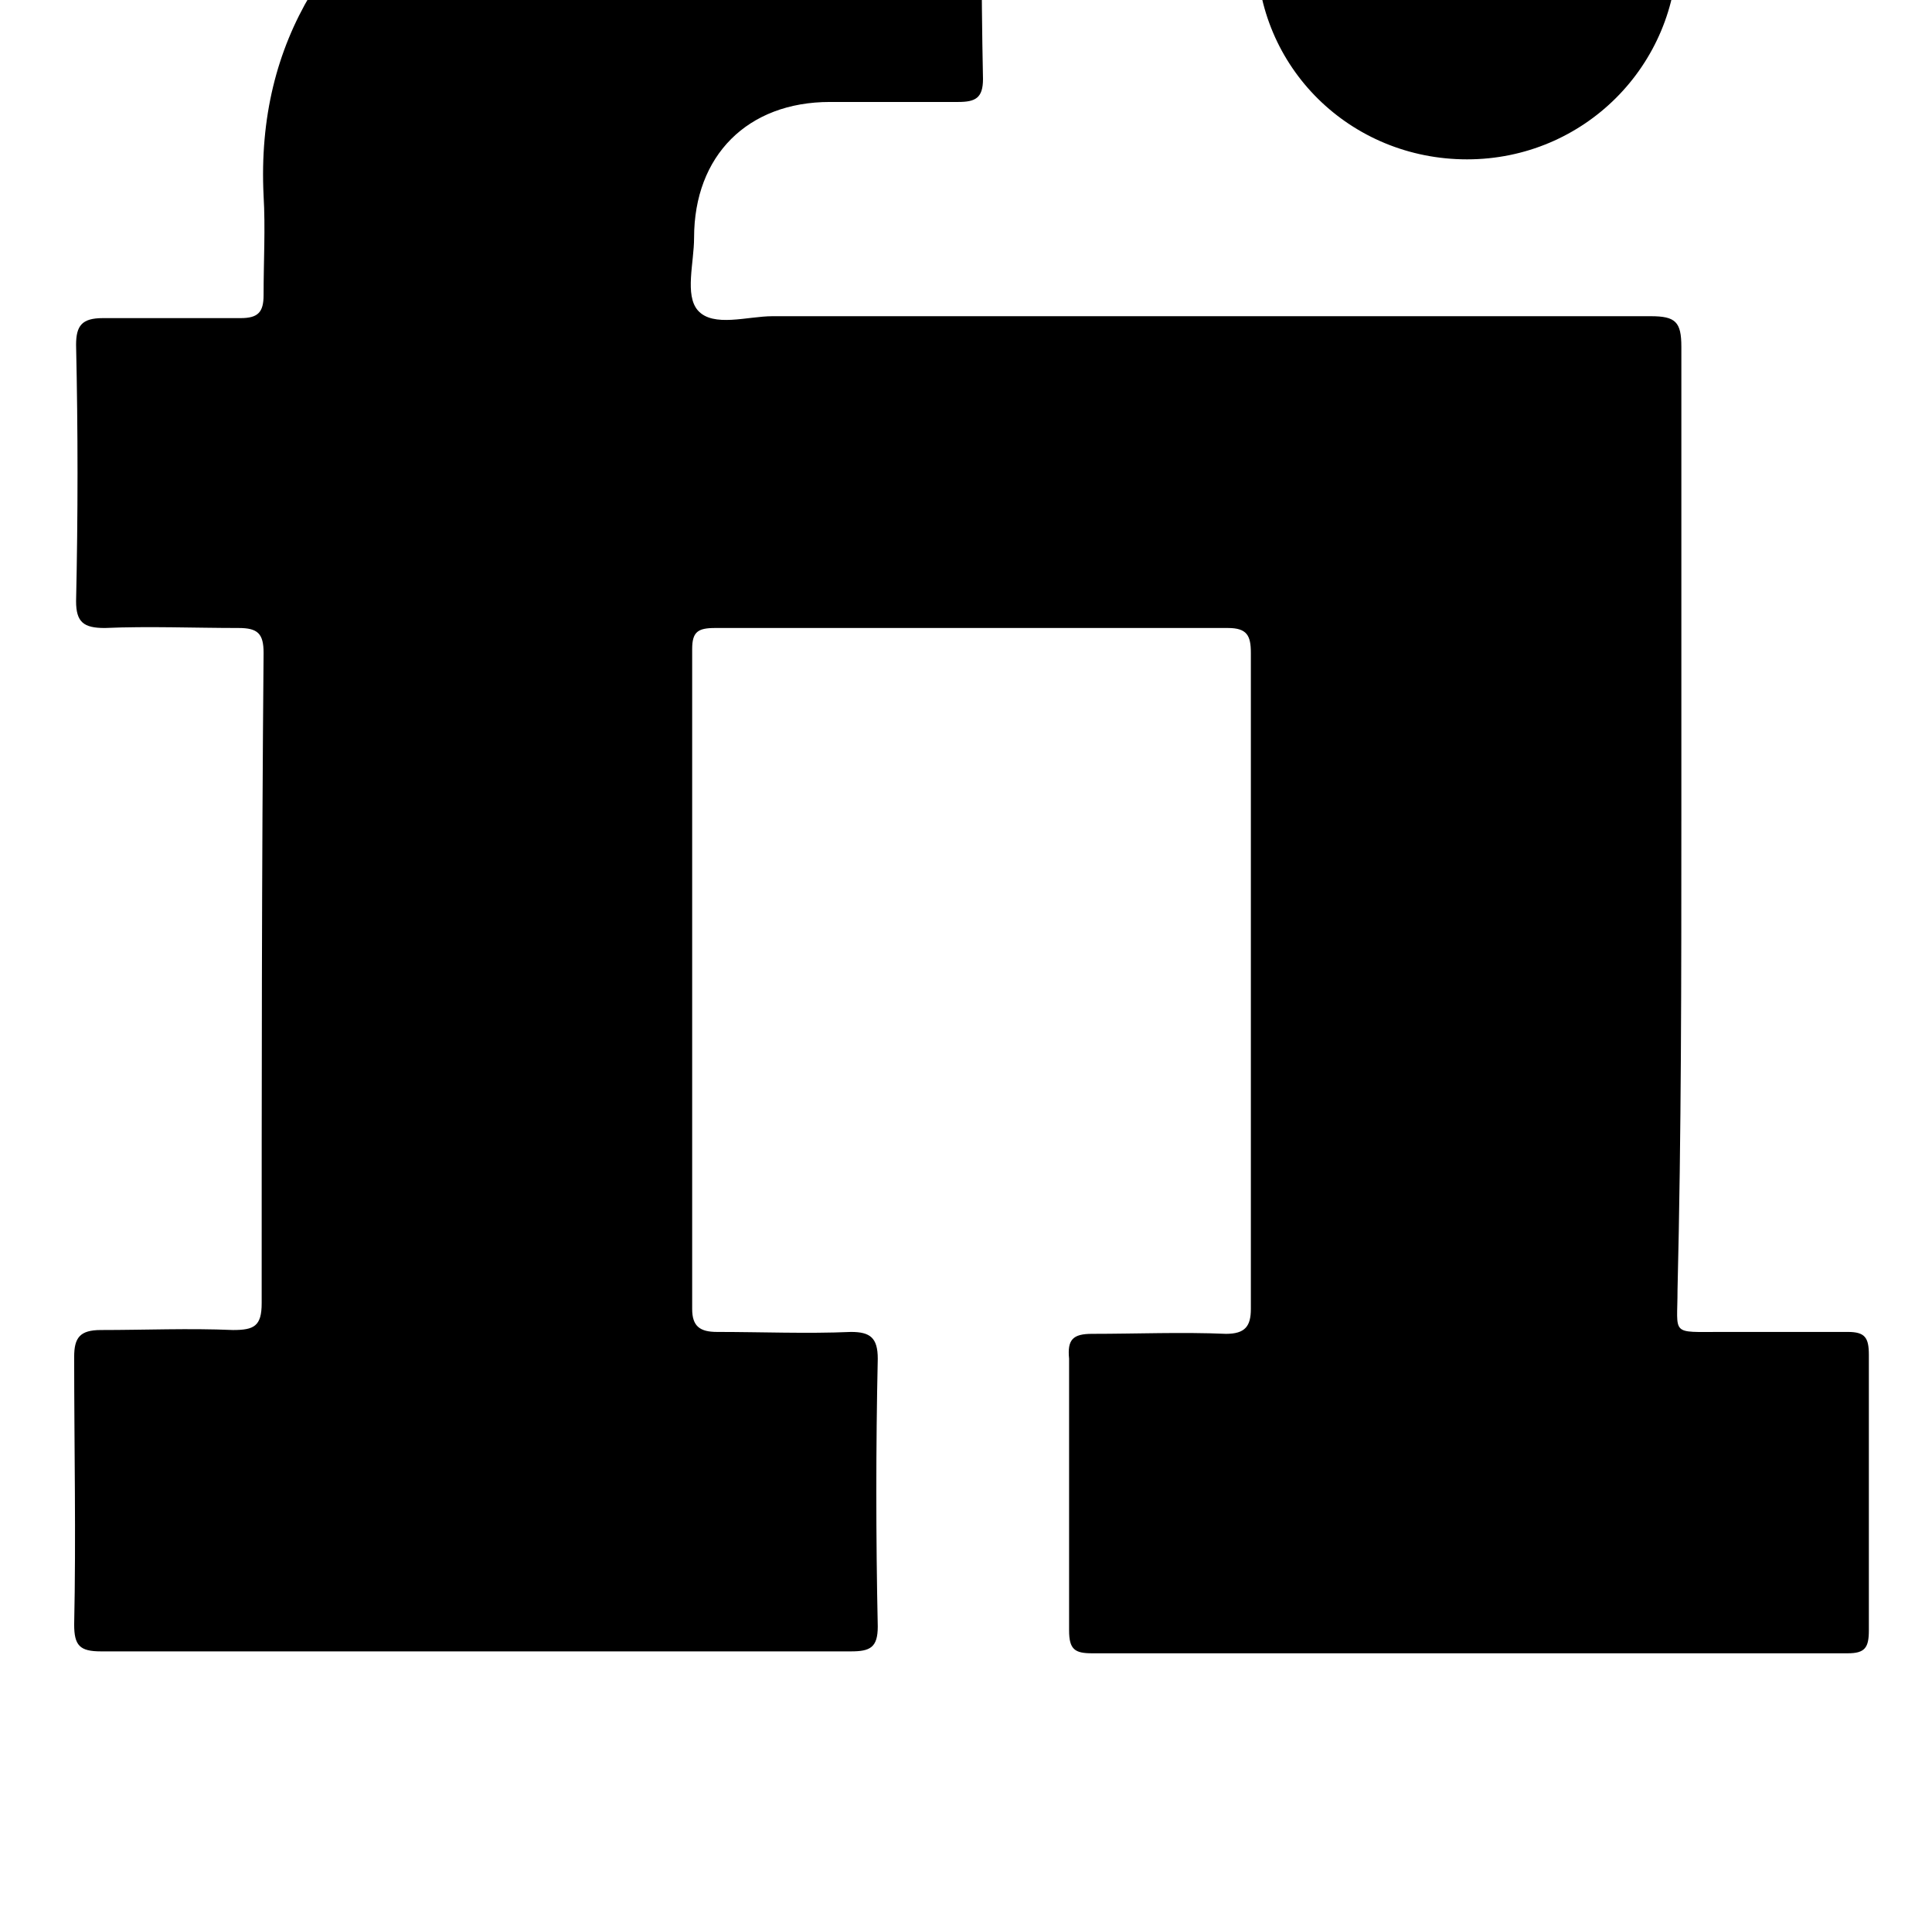 <?xml version="1.0" standalone="no"?>
<!DOCTYPE svg PUBLIC "-//W3C//DTD SVG 1.1//EN" "http://www.w3.org/Graphics/SVG/1.1/DTD/svg11.dtd" >
<svg xmlns="http://www.w3.org/2000/svg" xmlns:xlink="http://www.w3.org/1999/xlink" version="1.1" viewBox="-10 0 1034 1024">
   <path fill="currentColor"
d="M889.856 439.608v-253.952c0 -13.312 -3.072 -16.384 -16.385 -16.384h-470.016c-13.312 0 -31.744 6.144 -39.937 -3.072c-7.168 -8.192 -2.048 -25.601 -2.048 -38.912c0 -44.032 28.672 -72.704 72.704 -72.704h68.608
c9.216 0 13.312 -2.048 13.312 -12.288c-1.023 -50.176 -1.023 -101.376 0 -151.552c0 -11.264 -4.096 -13.312 -13.312 -13.312c-41.984 1.024 -83.968 0 -125.952 1.024c-51.2 1.024 -98.304 14.336 -141.312 40.96
c-67.584 43.008 -108.544 101.376 -104.447 185.344c1.023 17.408 0 34.816 0 53.248c0 9.216 -3.072 12.288 -12.288 12.288h-73.728c-11.264 0 -14.336 4.096 -14.336 14.336c1.024 46.08 1.024 91.136 0 137.216
c0 11.265 4.097 14.336 15.36 14.336c23.552 -1.023 48.128 0 71.68 0c10.24 0 13.312 3.072 13.312 13.312c-1.024 115.712 -1.024 232.448 -1.024 348.16c0 12.288 -4.096 14.336 -15.359 14.336c-23.553 -1.024 -47.105 0 -70.656 0
c-11.265 0 -14.336 4.096 -14.336 14.336c0 48.128 1.023 96.256 0 143.36c0 11.264 3.071 14.336 14.336 14.336h401.408c10.239 0 14.336 -2.049 14.336 -13.312c-1.024 -48.128 -1.024 -96.256 0 -143.36
c0 -11.264 -4.097 -14.336 -14.336 -14.336c-23.553 1.024 -48.129 0 -71.681 0c-9.216 0 -13.312 -3.071 -13.312 -12.288v-353.279c0 -9.216 3.071 -11.265 12.288 -11.265h274.432c10.24 0 12.288 4.097 12.288 13.312v351.231
c0 9.217 -3.072 13.312 -13.312 13.312c-23.552 -1.024 -48.128 0 -71.68 0c-10.24 0 -13.312 3.072 -12.288 13.312v145.408c0 10.24 3.072 12.288 12.288 12.288h404.48c9.216 0 11.264 -3.072 11.264 -12.288v-147.456
c0 -9.216 -2.048 -12.288 -11.264 -12.288h-67.584c-27.648 0 -23.553 2.049 -23.553 -22.527c2.049 -83.969 2.049 -166.912 2.049 -250.88zM662.528 -26.311c0 62.464 50.176 111.615 112.64 111.615s112.64 -50.176 112.64 -112.64
c1.024 -63.488 -49.151 -113.664 -112.64 -113.664s-112.64 50.176 -112.64 114.688z" />
</svg>
